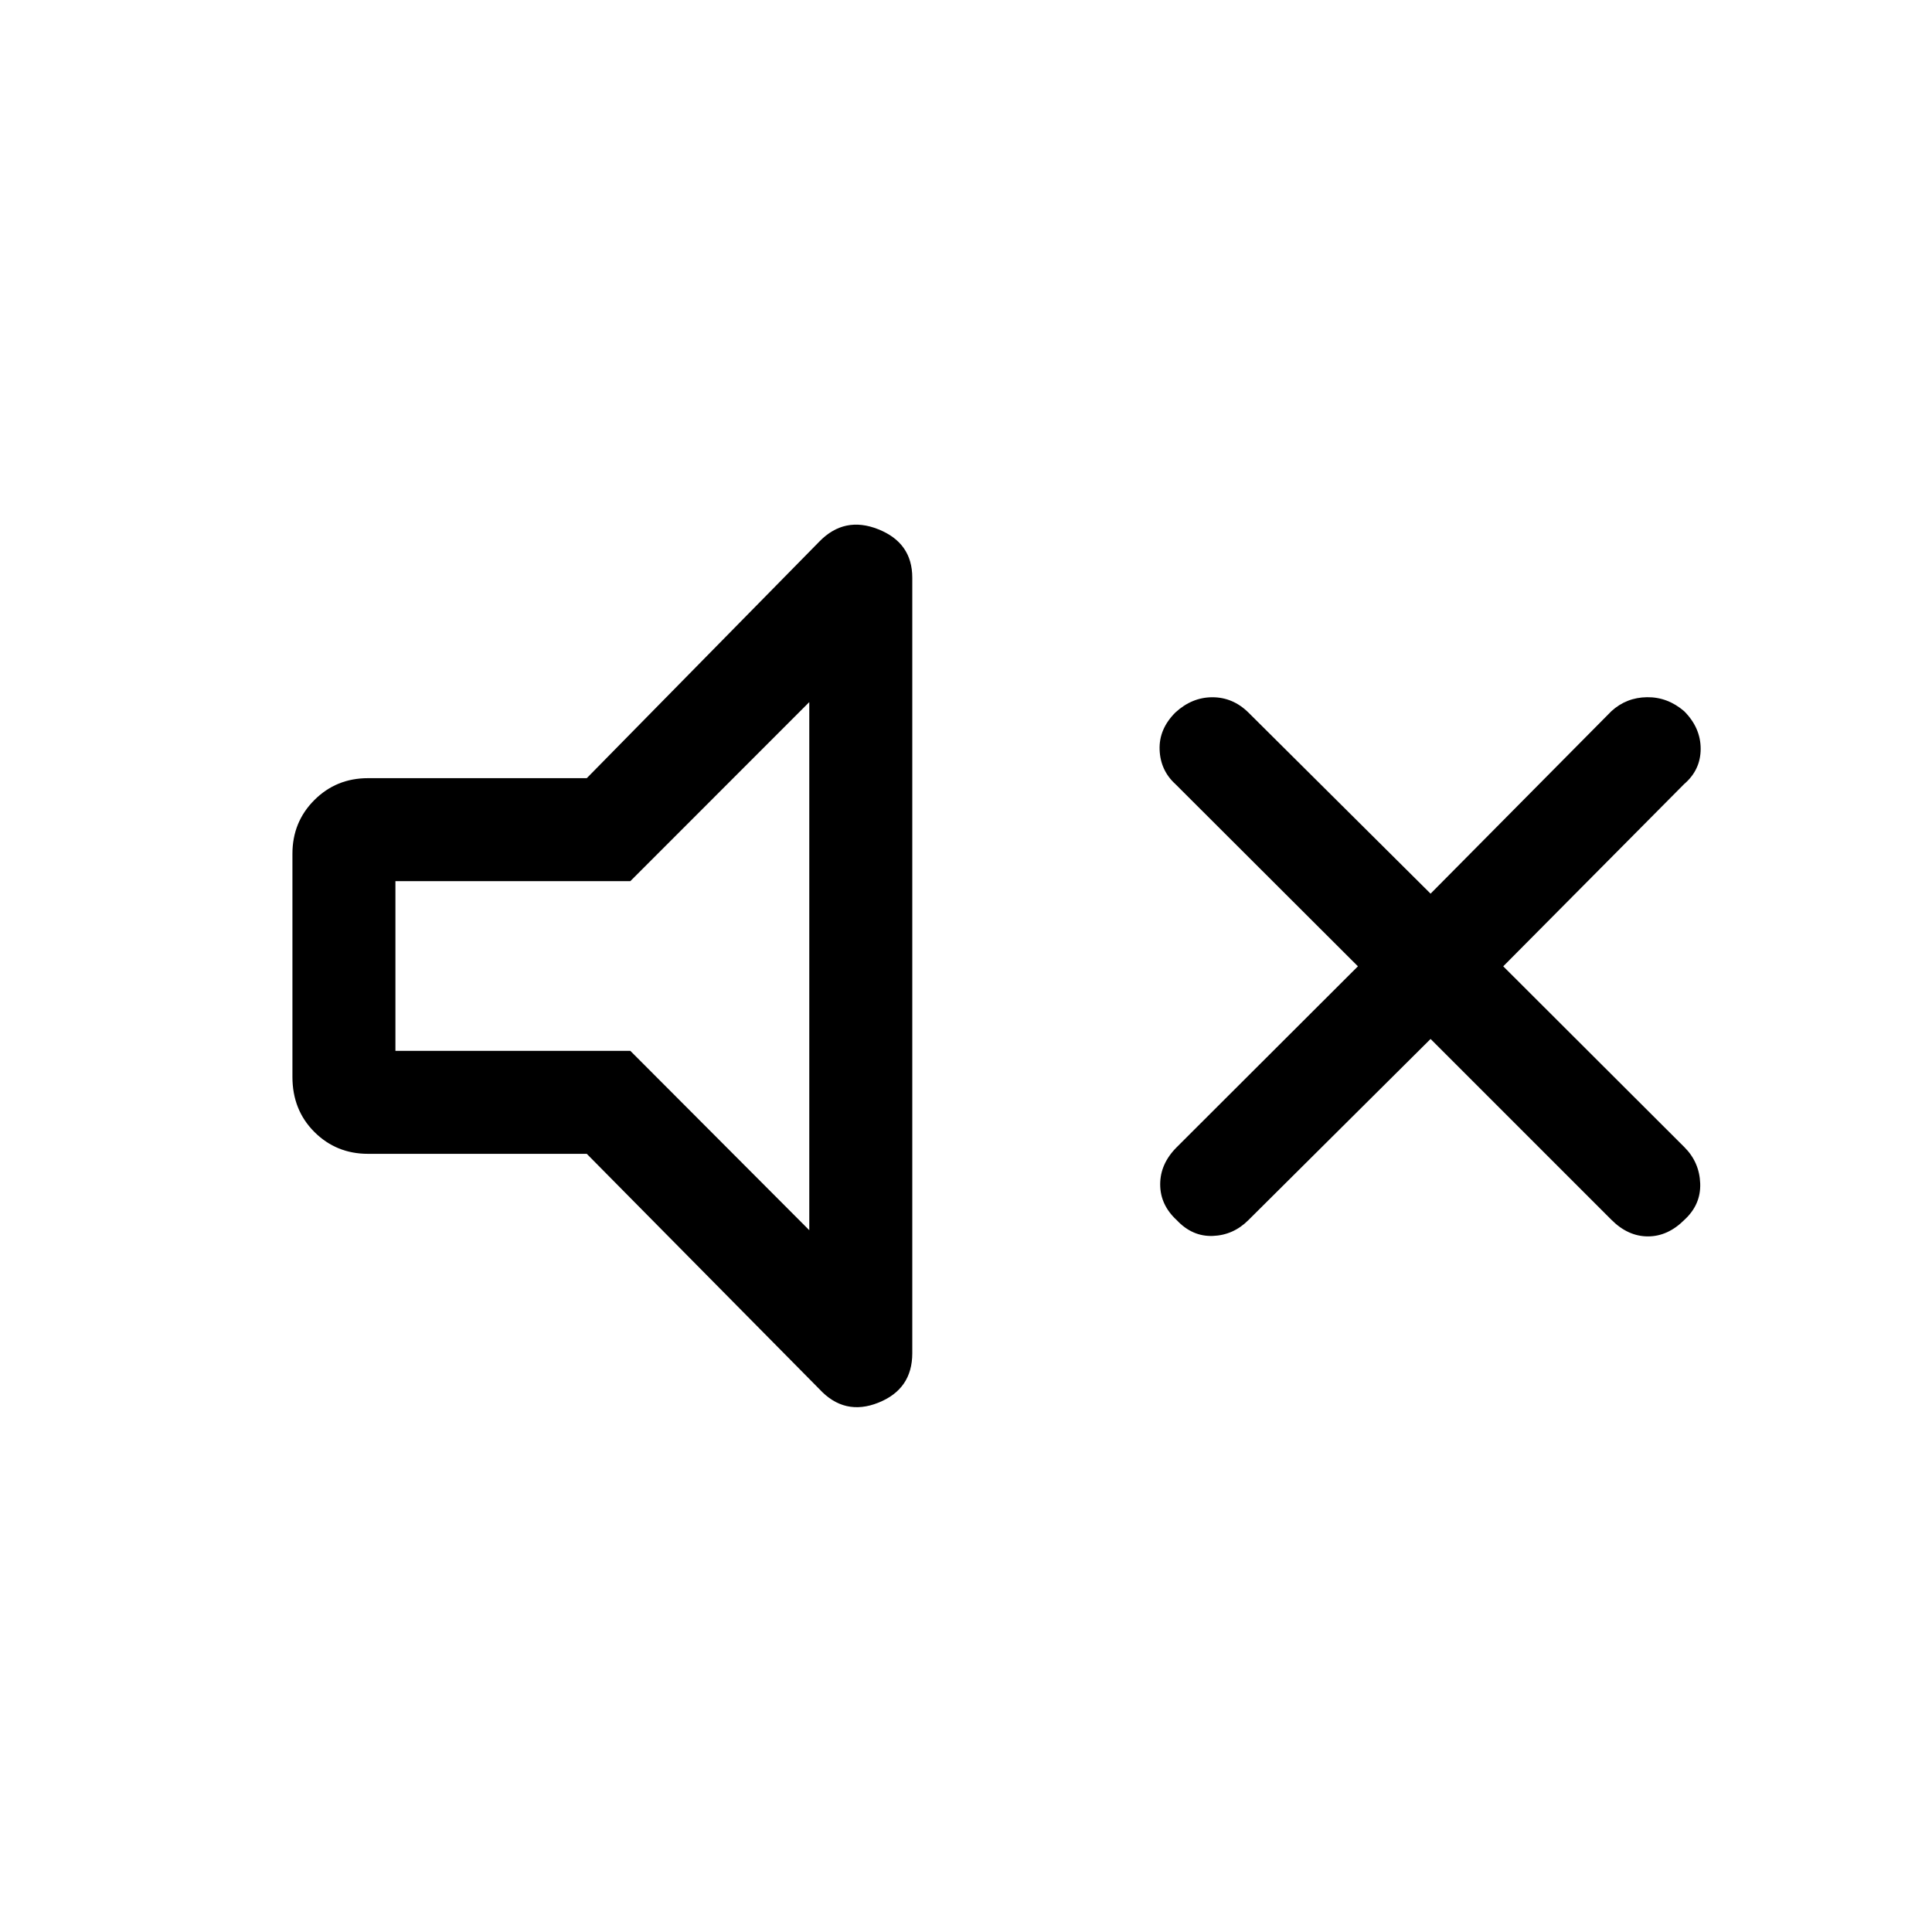 <svg xmlns="http://www.w3.org/2000/svg" height="40" viewBox="0 -960 960 960" width="40"><path d="m710.846-443.744-90.539 90.026q-7.461 7.462-17.666 7.846-10.205.385-17.923-7.846-8.231-7.564-8.231-17.795 0-10.23 8.231-18.461l90.026-89.872-90.693-90.539q-7.461-6.795-7.846-17.077-.385-10.282 7.846-18.512 8.231-7.564 18.385-7.564 10.154 0 17.871 7.564l90.539 90.025 89.872-90.692q7.462-6.795 17.667-6.923 10.205-.128 18.435 6.923 8.231 8.231 8.231 18.718t-8.231 17.538l-89.871 90.539 90.025 89.872q7.462 7.461 7.846 18 .385 10.538-7.846 18.102-8.23 8.231-18.128 8.231-9.897 0-18.128-8.231l-89.872-89.872Zm-419.282 57.077H182.872q-15.795 0-26.68-10.884-10.884-10.885-10.884-27.346v-110.872q0-15.795 10.884-26.68 10.885-10.884 26.68-10.884h108.692l115.565-117.565q12.487-12.82 29.333-6.089 16.846 6.73 16.846 24.038v385.385q0 17.821-16.846 24.551-16.846 6.731-29.333-6.756L291.564-386.667Zm110.565-224.462-88.924 88.975H196.487v84.308h116.718l88.924 89.129v-262.412Zm-99.924 130.975Z"/></svg>